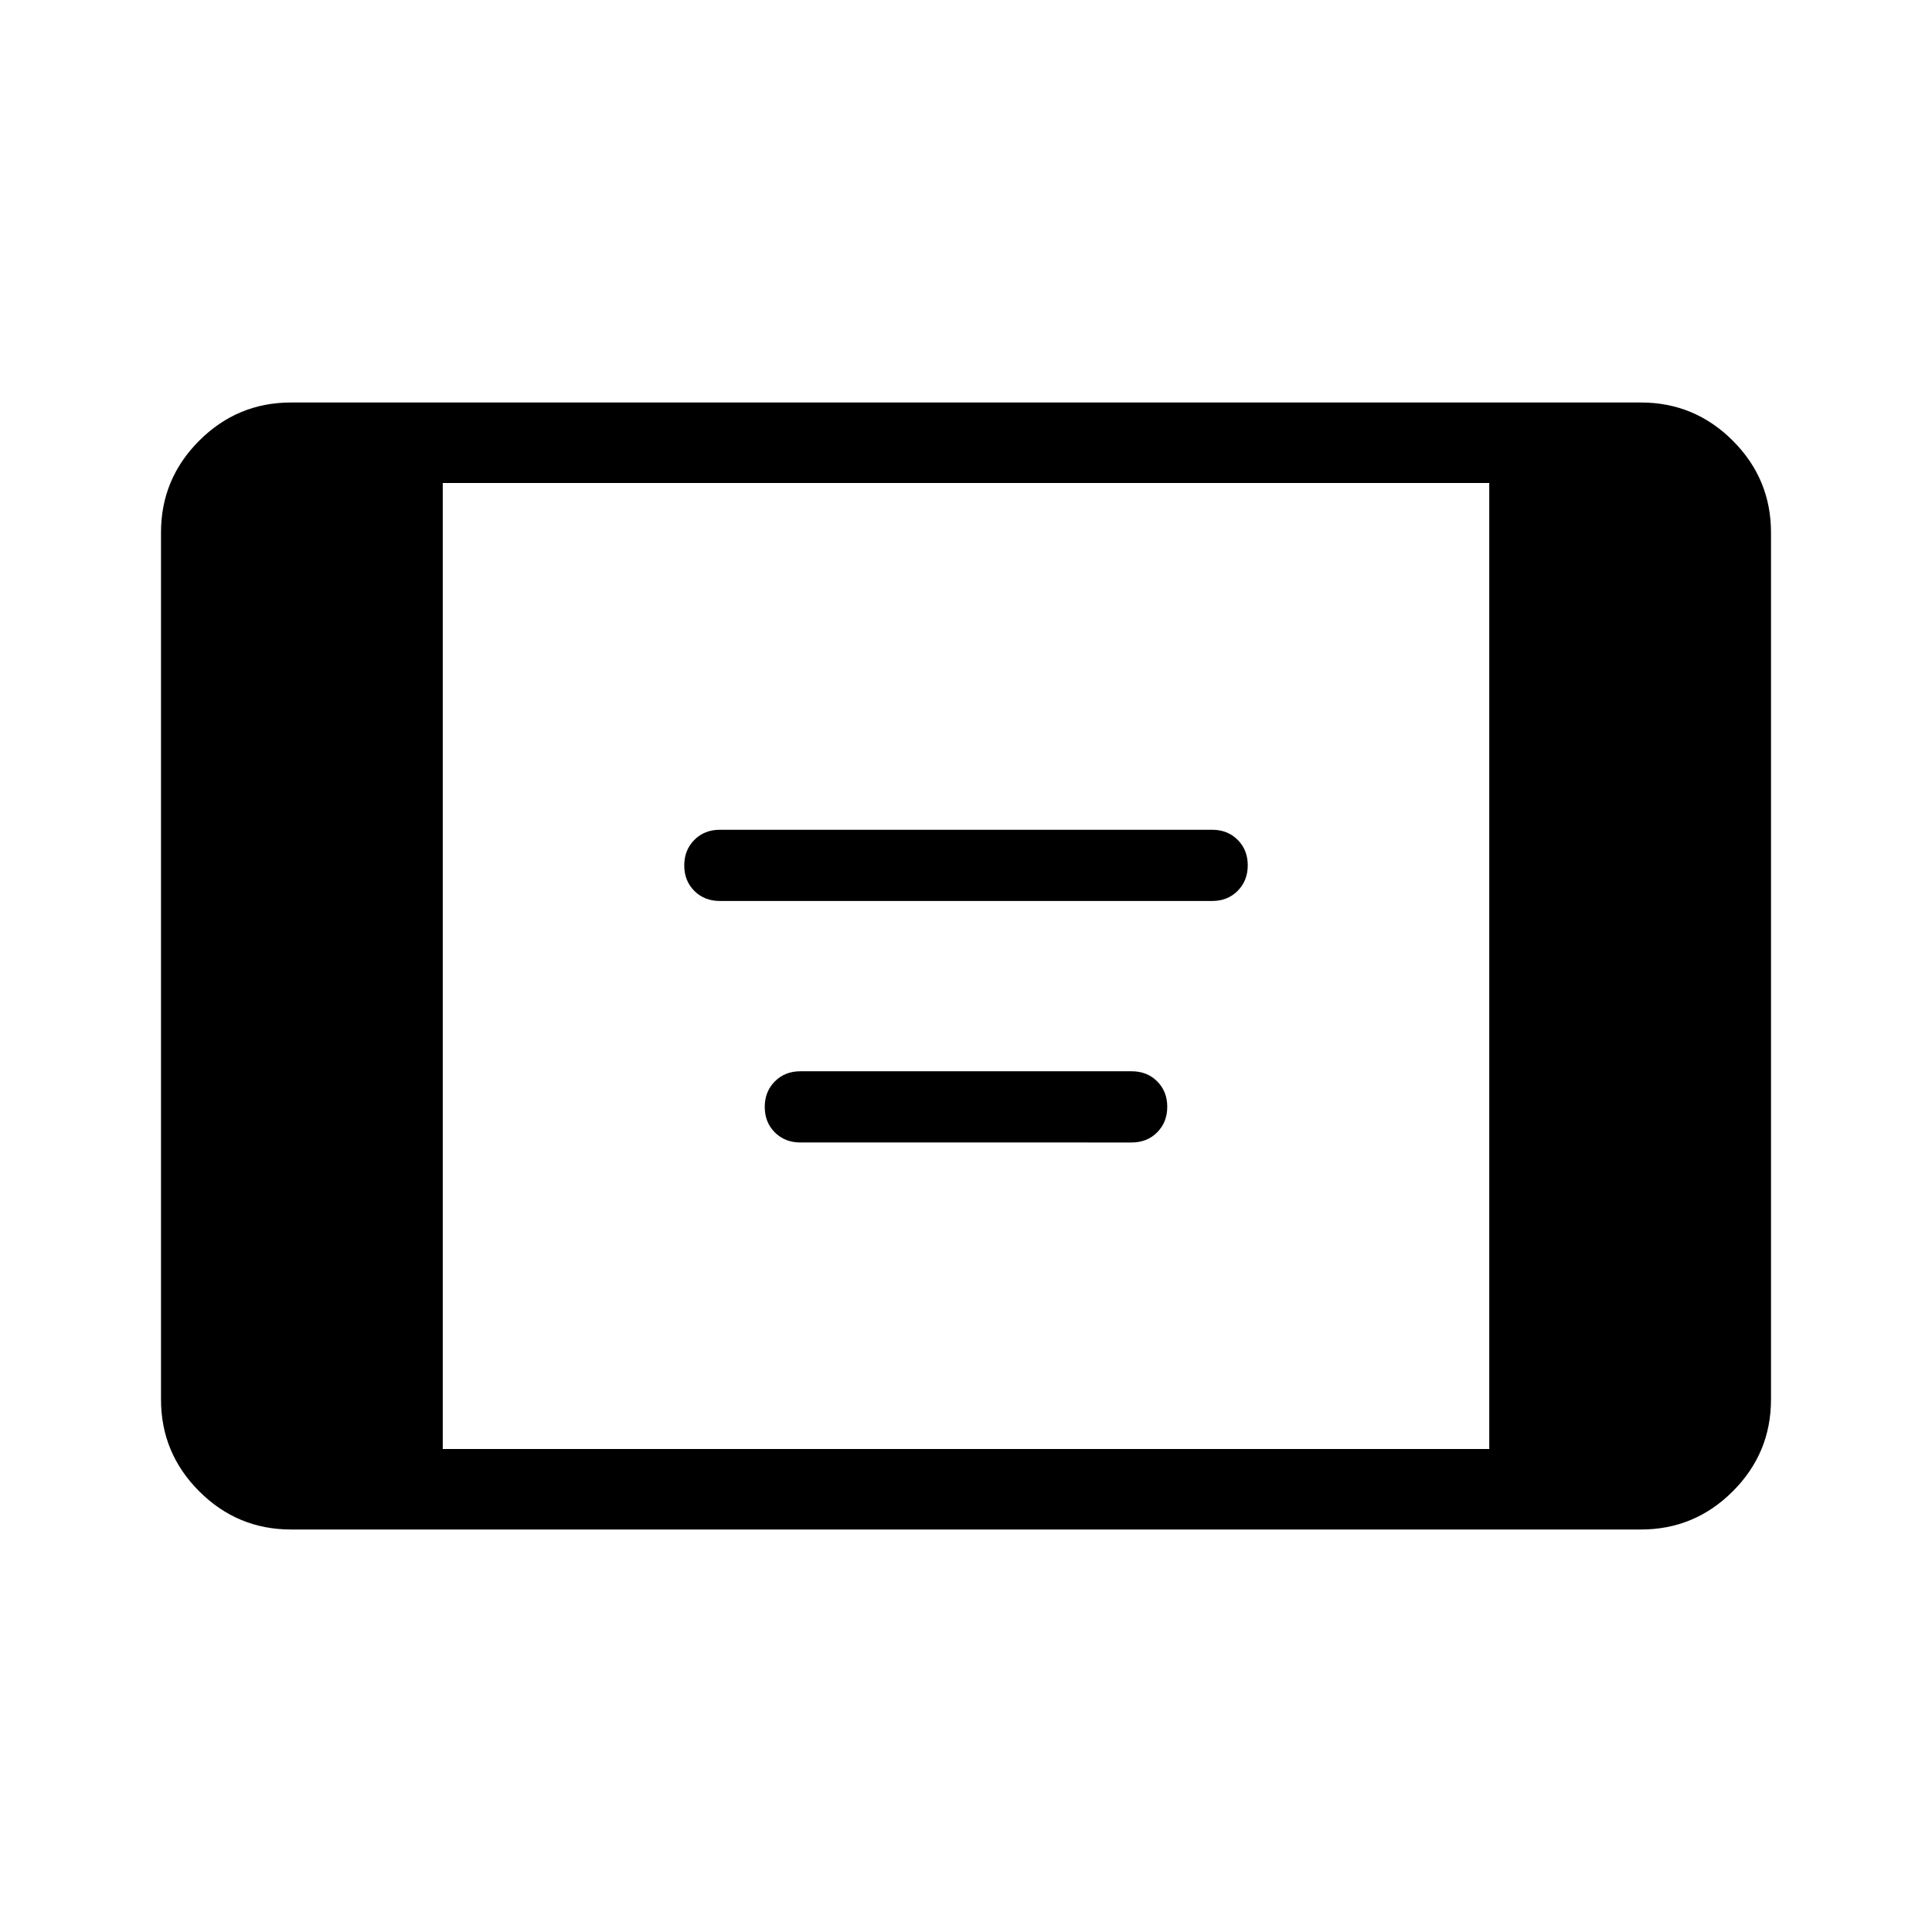 <svg xmlns="http://www.w3.org/2000/svg" height="24" viewBox="0 -960 960 960" width="24"><path d="M144.615-200q-26.654 0-45.634-18.981Q80-237.961 80-264.615v-430.77q0-26.654 18.98-45.634Q117.962-760 144.616-760h670.77q26.654 0 45.634 18.981Q880-722.039 880-695.385v430.77q0 26.654-18.981 45.634Q842.039-200 815.385-200h-670.77ZM220-240h520v-480H220v480Zm137.692-272.308q-7.666 0-12.679-5.002Q340-522.313 340-529.964t5.013-12.69q5.013-5.038 12.679-5.038h244.616q7.666 0 12.679 5.002Q620-537.687 620-530.036t-5.013 12.69q-5.013 5.038-12.679 5.038H357.692Zm40 120q-7.666 0-12.679-5.002Q380-402.313 380-409.964t5.013-12.69q5.013-5.038 12.679-5.038h164.616q7.666 0 12.679 5.002Q580-417.687 580-410.036t-5.013 12.69q-5.013 5.038-12.679 5.038H397.692Z"/></svg>